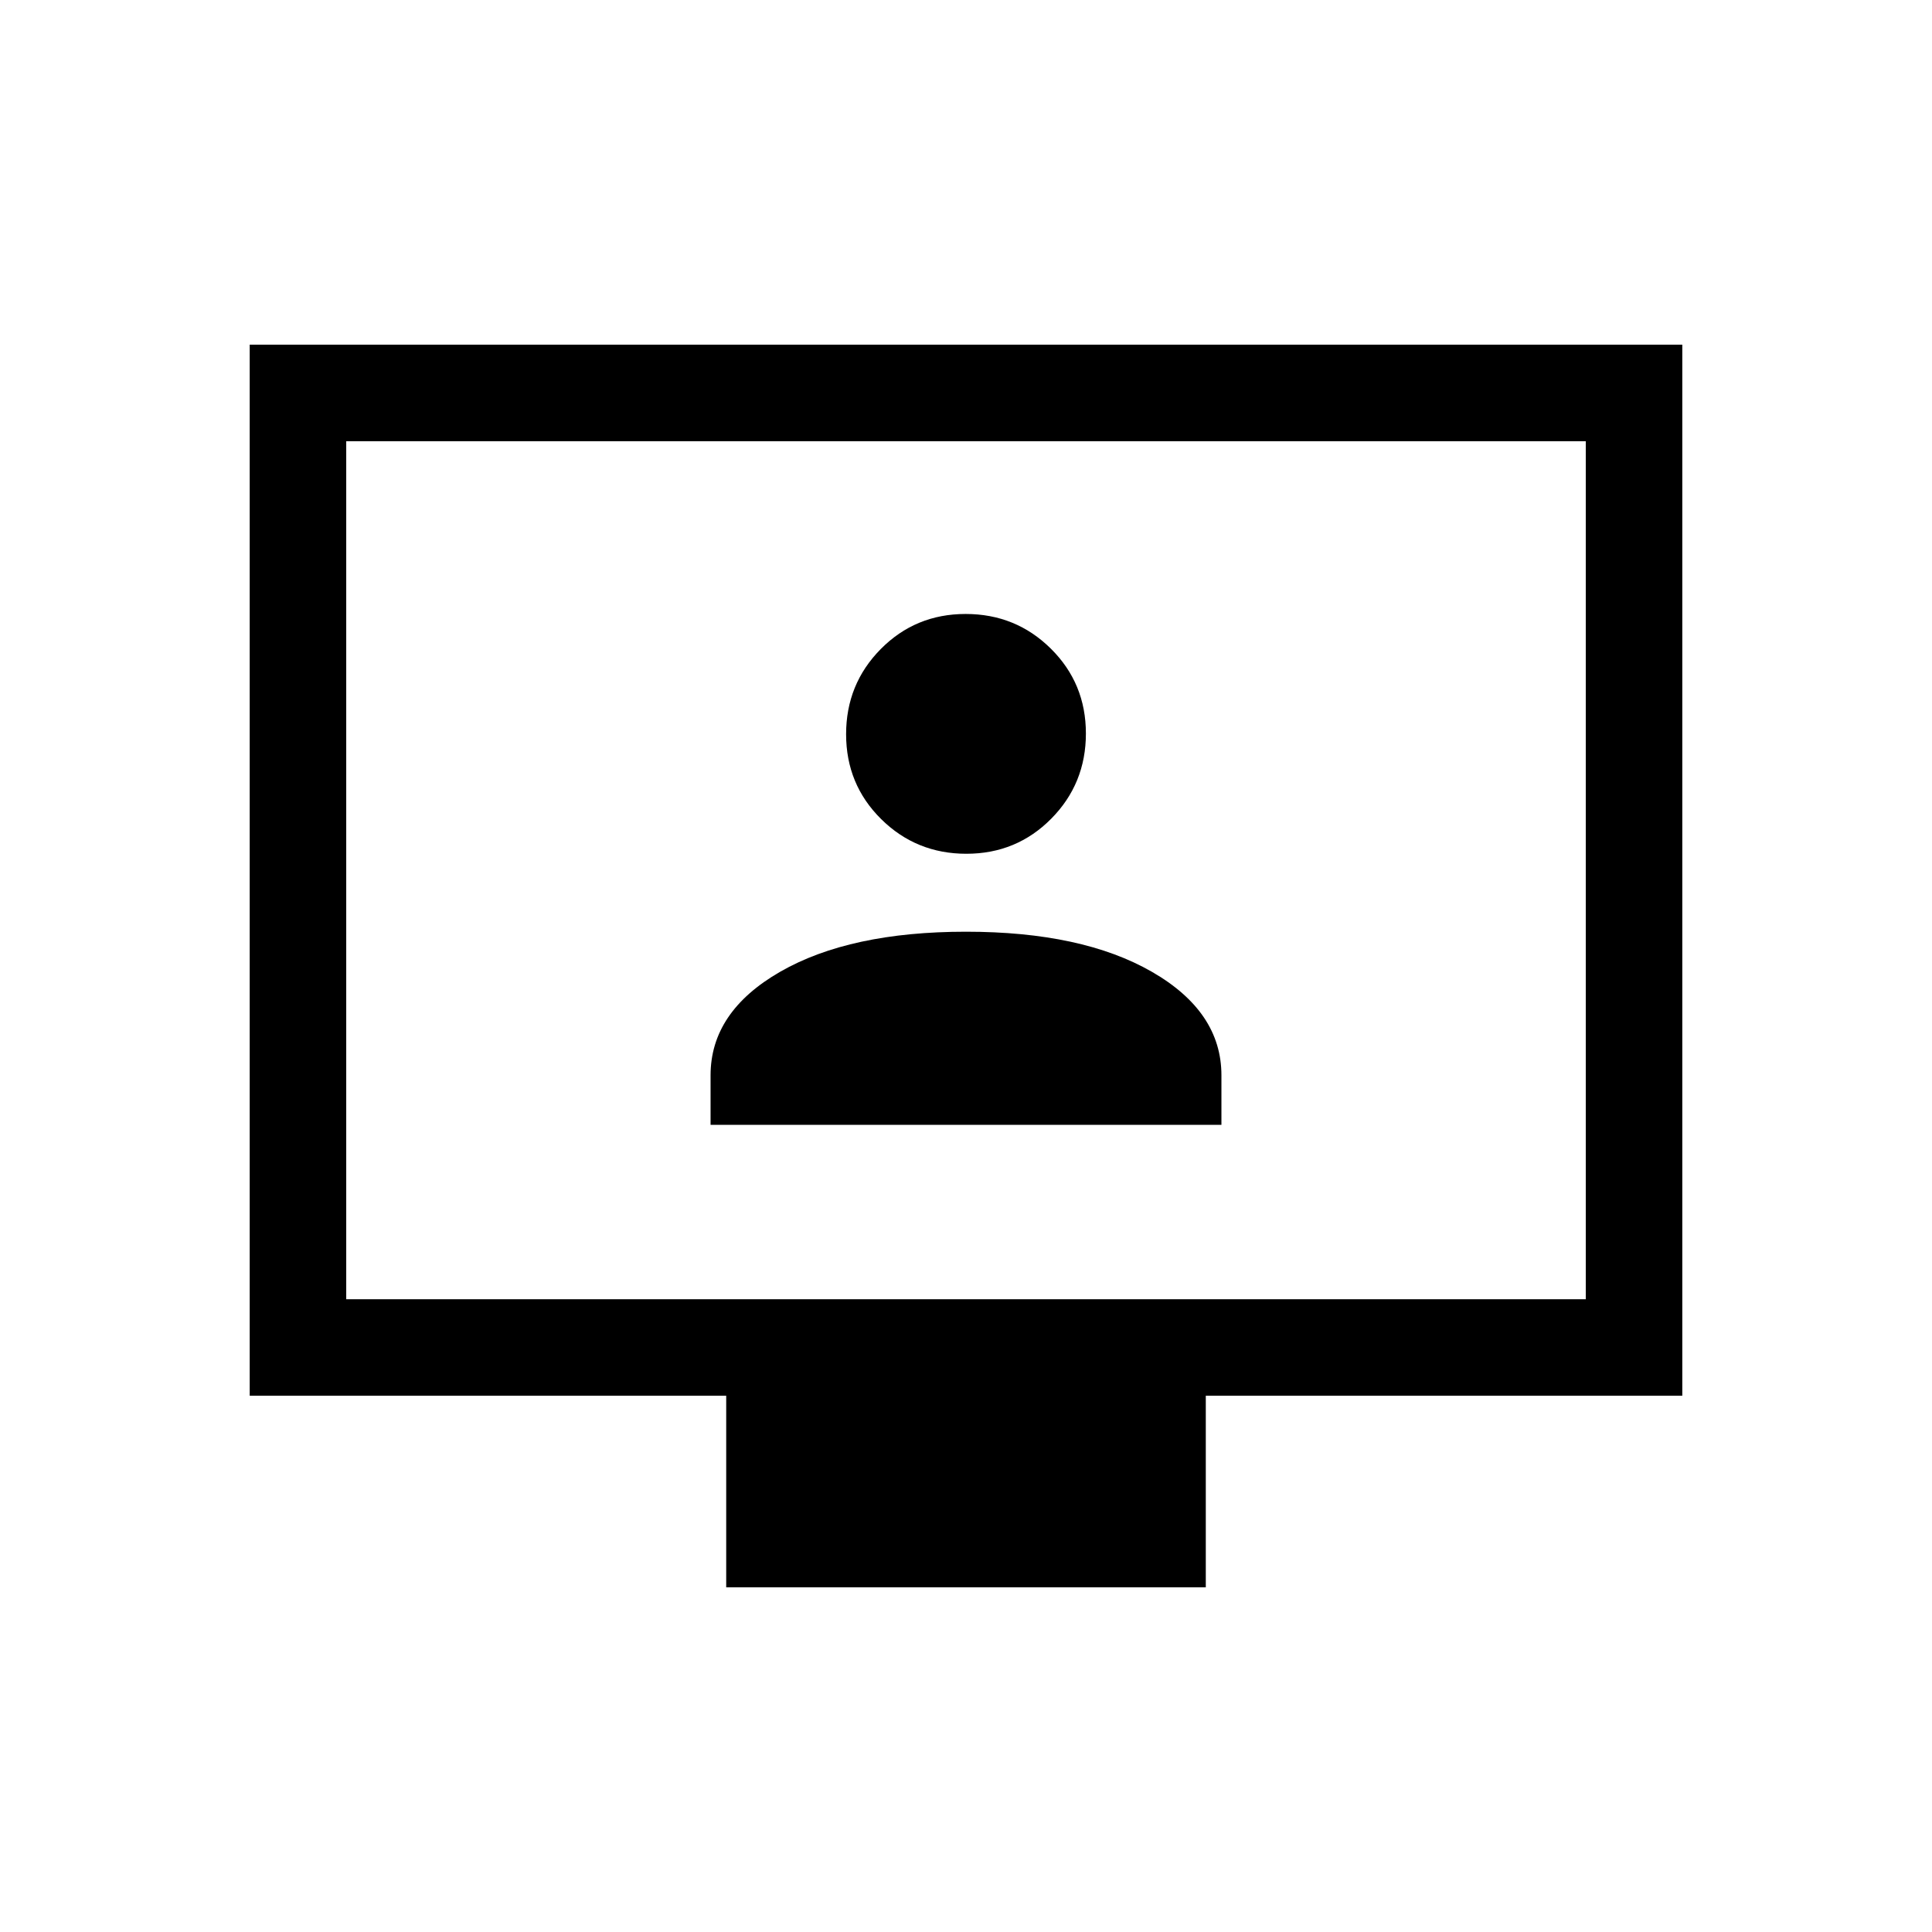 <svg xmlns="http://www.w3.org/2000/svg" height="20" viewBox="0 -960 960 960" width="20"><path d="M353.078-401.078h253.844v-24.612q0-31.579-34.615-51.464-34.615-19.884-92.307-19.884t-92.307 19.884q-34.615 19.885-34.615 51.464v24.612ZM480.18-535.77q24.928 0 42.162-17.414 17.234-17.414 17.234-42.342 0-24.928-17.414-42.162-17.414-17.234-42.342-17.234-24.928 0-42.162 17.414-17.234 17.414-17.234 42.342 0 24.929 17.414 42.162 17.414 17.234 42.342 17.234ZM360.848-171.271v-95.192h-236.77v-522.266h711.844v522.266h-236.77v95.192H360.848Zm-188.81-143.152h615.924v-426.346H172.038v426.346Zm0 0v-426.346 426.346Z"/></svg>